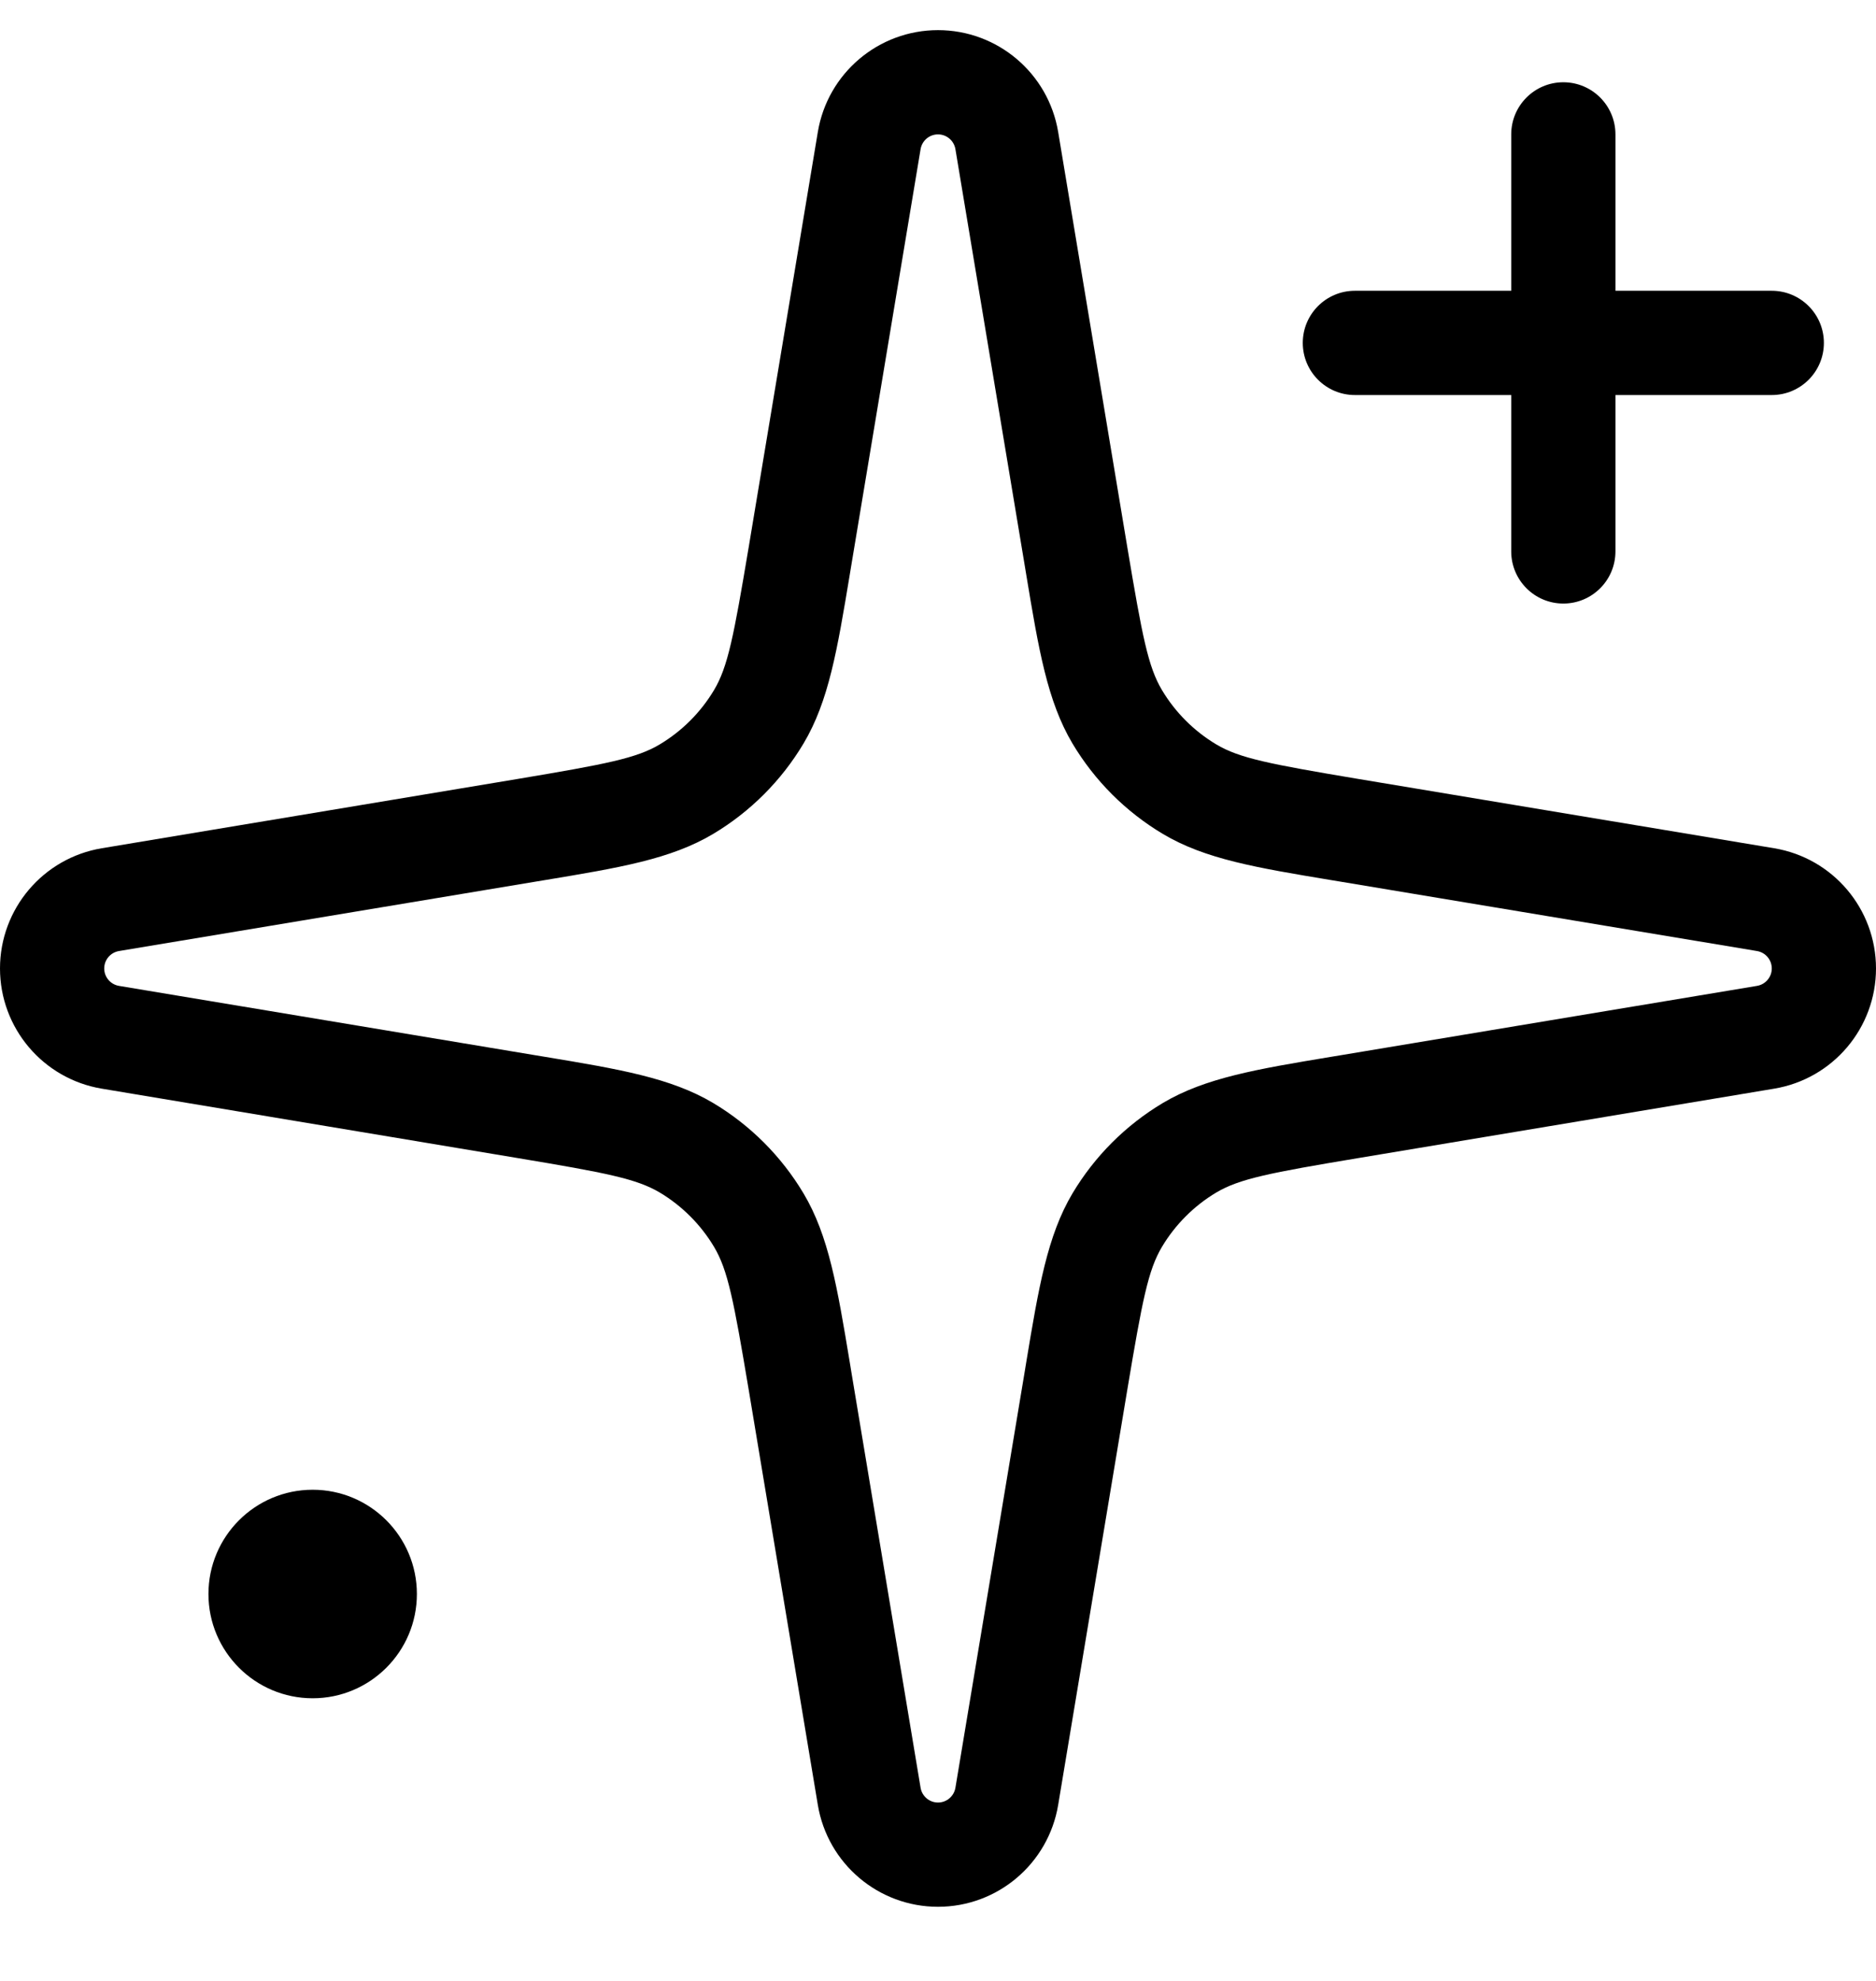 <svg width="18" height="19" viewBox="0 0 18 19" fill="none" xmlns="http://www.w3.org/2000/svg">
<g clip-path="url(#clip0_435_75883)">
<path fill-rule="evenodd" clip-rule="evenodd" d="M9 1.289C8.917 1.289 8.847 1.349 8.833 1.43L8.169 5.417C8.163 5.45 8.158 5.482 8.153 5.514C8.034 6.231 7.952 6.725 7.71 7.131C7.497 7.488 7.199 7.786 6.842 7.999C6.436 8.241 5.942 8.323 5.225 8.442C5.193 8.447 5.161 8.453 5.128 8.458L1.141 9.122C1.06 9.136 1 9.206 1 9.289C1 9.372 1.06 9.442 1.141 9.456L5.128 10.12C5.161 10.126 5.193 10.131 5.225 10.136C5.942 10.255 6.436 10.338 6.842 10.579C7.199 10.792 7.497 11.09 7.71 11.447C7.952 11.853 8.034 12.348 8.153 13.064C8.158 13.096 8.163 13.129 8.169 13.162L8.833 17.148C8.847 17.229 8.917 17.289 9 17.289C9.083 17.289 9.153 17.229 9.167 17.148L9.831 13.162C9.837 13.129 9.842 13.096 9.847 13.064C9.966 12.348 10.049 11.853 10.29 11.447C10.503 11.09 10.801 10.792 11.158 10.579C11.564 10.338 12.058 10.255 12.775 10.136C12.807 10.131 12.839 10.126 12.872 10.12L16.859 9.456C16.94 9.442 17 9.372 17 9.289C17 9.206 16.94 9.136 16.859 9.122L12.872 8.458C12.839 8.453 12.807 8.447 12.775 8.442C12.058 8.323 11.564 8.241 11.158 7.999C10.801 7.786 10.503 7.488 10.29 7.131C10.049 6.725 9.966 6.231 9.847 5.514C9.842 5.482 9.837 5.45 9.831 5.417L9.167 1.43C9.153 1.349 9.083 1.289 9 1.289ZM9 0.289C9.571 0.289 10.059 0.702 10.153 1.266L10.817 5.252C10.96 6.105 11.016 6.396 11.149 6.619C11.277 6.833 11.456 7.012 11.67 7.14C11.893 7.273 12.184 7.329 13.037 7.472L17.023 8.136C17.587 8.23 18 8.718 18 9.289C18 9.86 17.587 10.348 17.023 10.442L13.037 11.107C12.184 11.249 11.893 11.306 11.67 11.438C11.456 11.566 11.277 11.745 11.149 11.959C11.016 12.182 10.96 12.473 10.817 13.326L10.153 17.312C10.059 17.876 9.571 18.289 9 18.289C8.429 18.289 7.941 17.876 7.847 17.312L7.183 13.326C7.04 12.473 6.984 12.182 6.851 11.959C6.723 11.745 6.544 11.566 6.33 11.438C6.107 11.306 5.816 11.249 4.963 11.107L0.977 10.442C0.413 10.348 0 9.86 0 9.289C0 8.718 0.413 8.23 0.977 8.136L4.963 7.472C5.816 7.329 6.107 7.273 6.33 7.14C6.544 7.012 6.723 6.833 6.851 6.619C6.984 6.396 7.04 6.105 7.183 5.252L7.847 1.266C7.941 0.702 8.429 0.289 9 0.289Z" fill="black"/>
<path fill-rule="evenodd" clip-rule="evenodd" d="M15 0.789C15.276 0.789 15.5 1.013 15.5 1.289V5.289C15.5 5.565 15.276 5.789 15 5.789C14.724 5.789 14.5 5.565 14.5 5.289V1.289C14.5 1.013 14.724 0.789 15 0.789Z" fill="black"/>
<path fill-rule="evenodd" clip-rule="evenodd" d="M12.5 3.289C12.5 3.013 12.724 2.789 13 2.789L17 2.789C17.276 2.789 17.5 3.013 17.5 3.289C17.5 3.565 17.276 3.789 17 3.789L13 3.789C12.724 3.789 12.5 3.565 12.5 3.289Z" fill="black"/>
<path d="M4 15.289C4 15.841 3.552 16.289 3 16.289C2.448 16.289 2 15.841 2 15.289C2 14.737 2.448 14.289 3 14.289C3.552 14.289 4 14.737 4 15.289Z" fill="black"/>
</g>
<defs>
<clipPath id="clip0_435_75883">
<rect width="18" height="18" fill="white" transform="translate(0 0.289)"/>
</clipPath>
</defs>
</svg>
